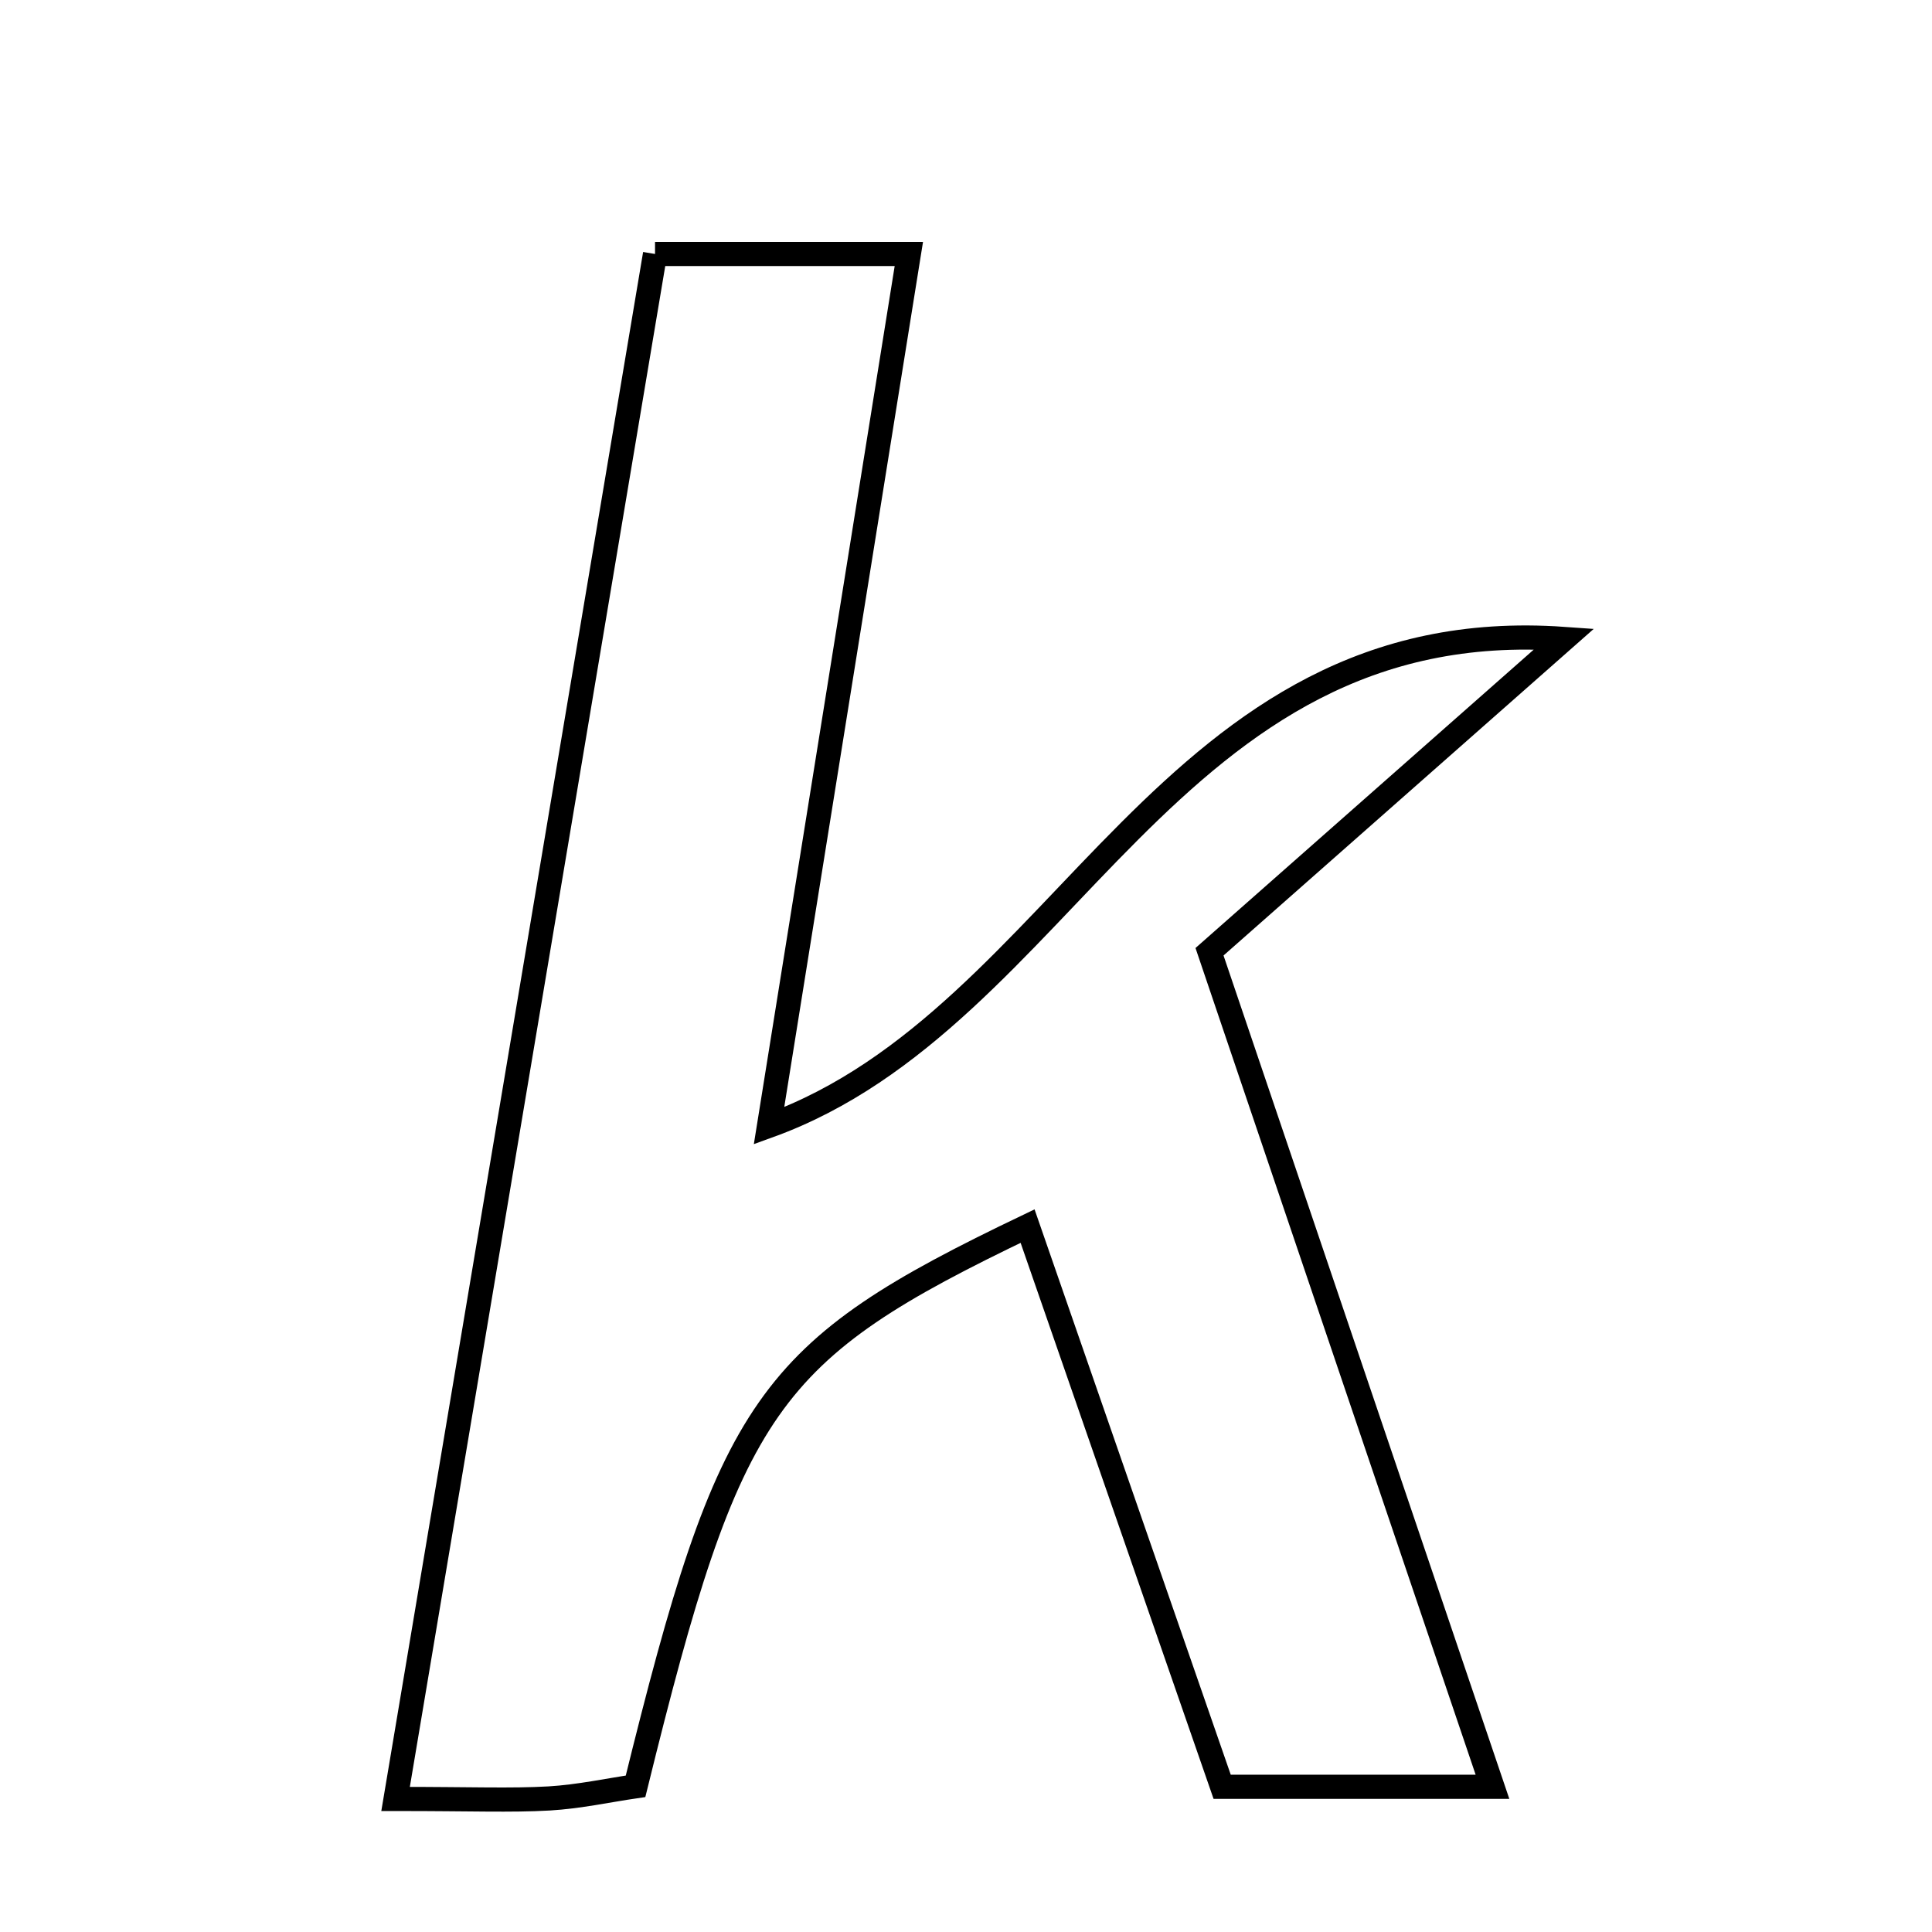 <svg xmlns="http://www.w3.org/2000/svg" viewBox="0.0 0.0 24.0 24.0" height="200px" width="200px"><path fill="none" stroke="black" stroke-width=".3" stroke-opacity="1.0"  filling="0" d="M8.137 3.155 C9.205 3.155 10.12 3.155 11.29 3.155 C10.694 6.869 10.129 10.393 9.553 13.985 C13.258 12.644 14.496 7.586 19.43 7.937 C17.76 9.41 16.291 10.707 15.025 11.823 C16.358 15.757 17.416 18.878 18.54 22.196 C17.306 22.196 16.285 22.196 15.182 22.196 C14.357 19.82 13.562 17.527 12.765 15.231 C9.51 16.79 9.071 17.416 7.895 22.19 C7.565 22.238 7.194 22.319 6.821 22.341 C6.344 22.368 5.863 22.347 4.914 22.347 C6.021 15.756 7.069 9.515 8.137 3.155"></path></svg>